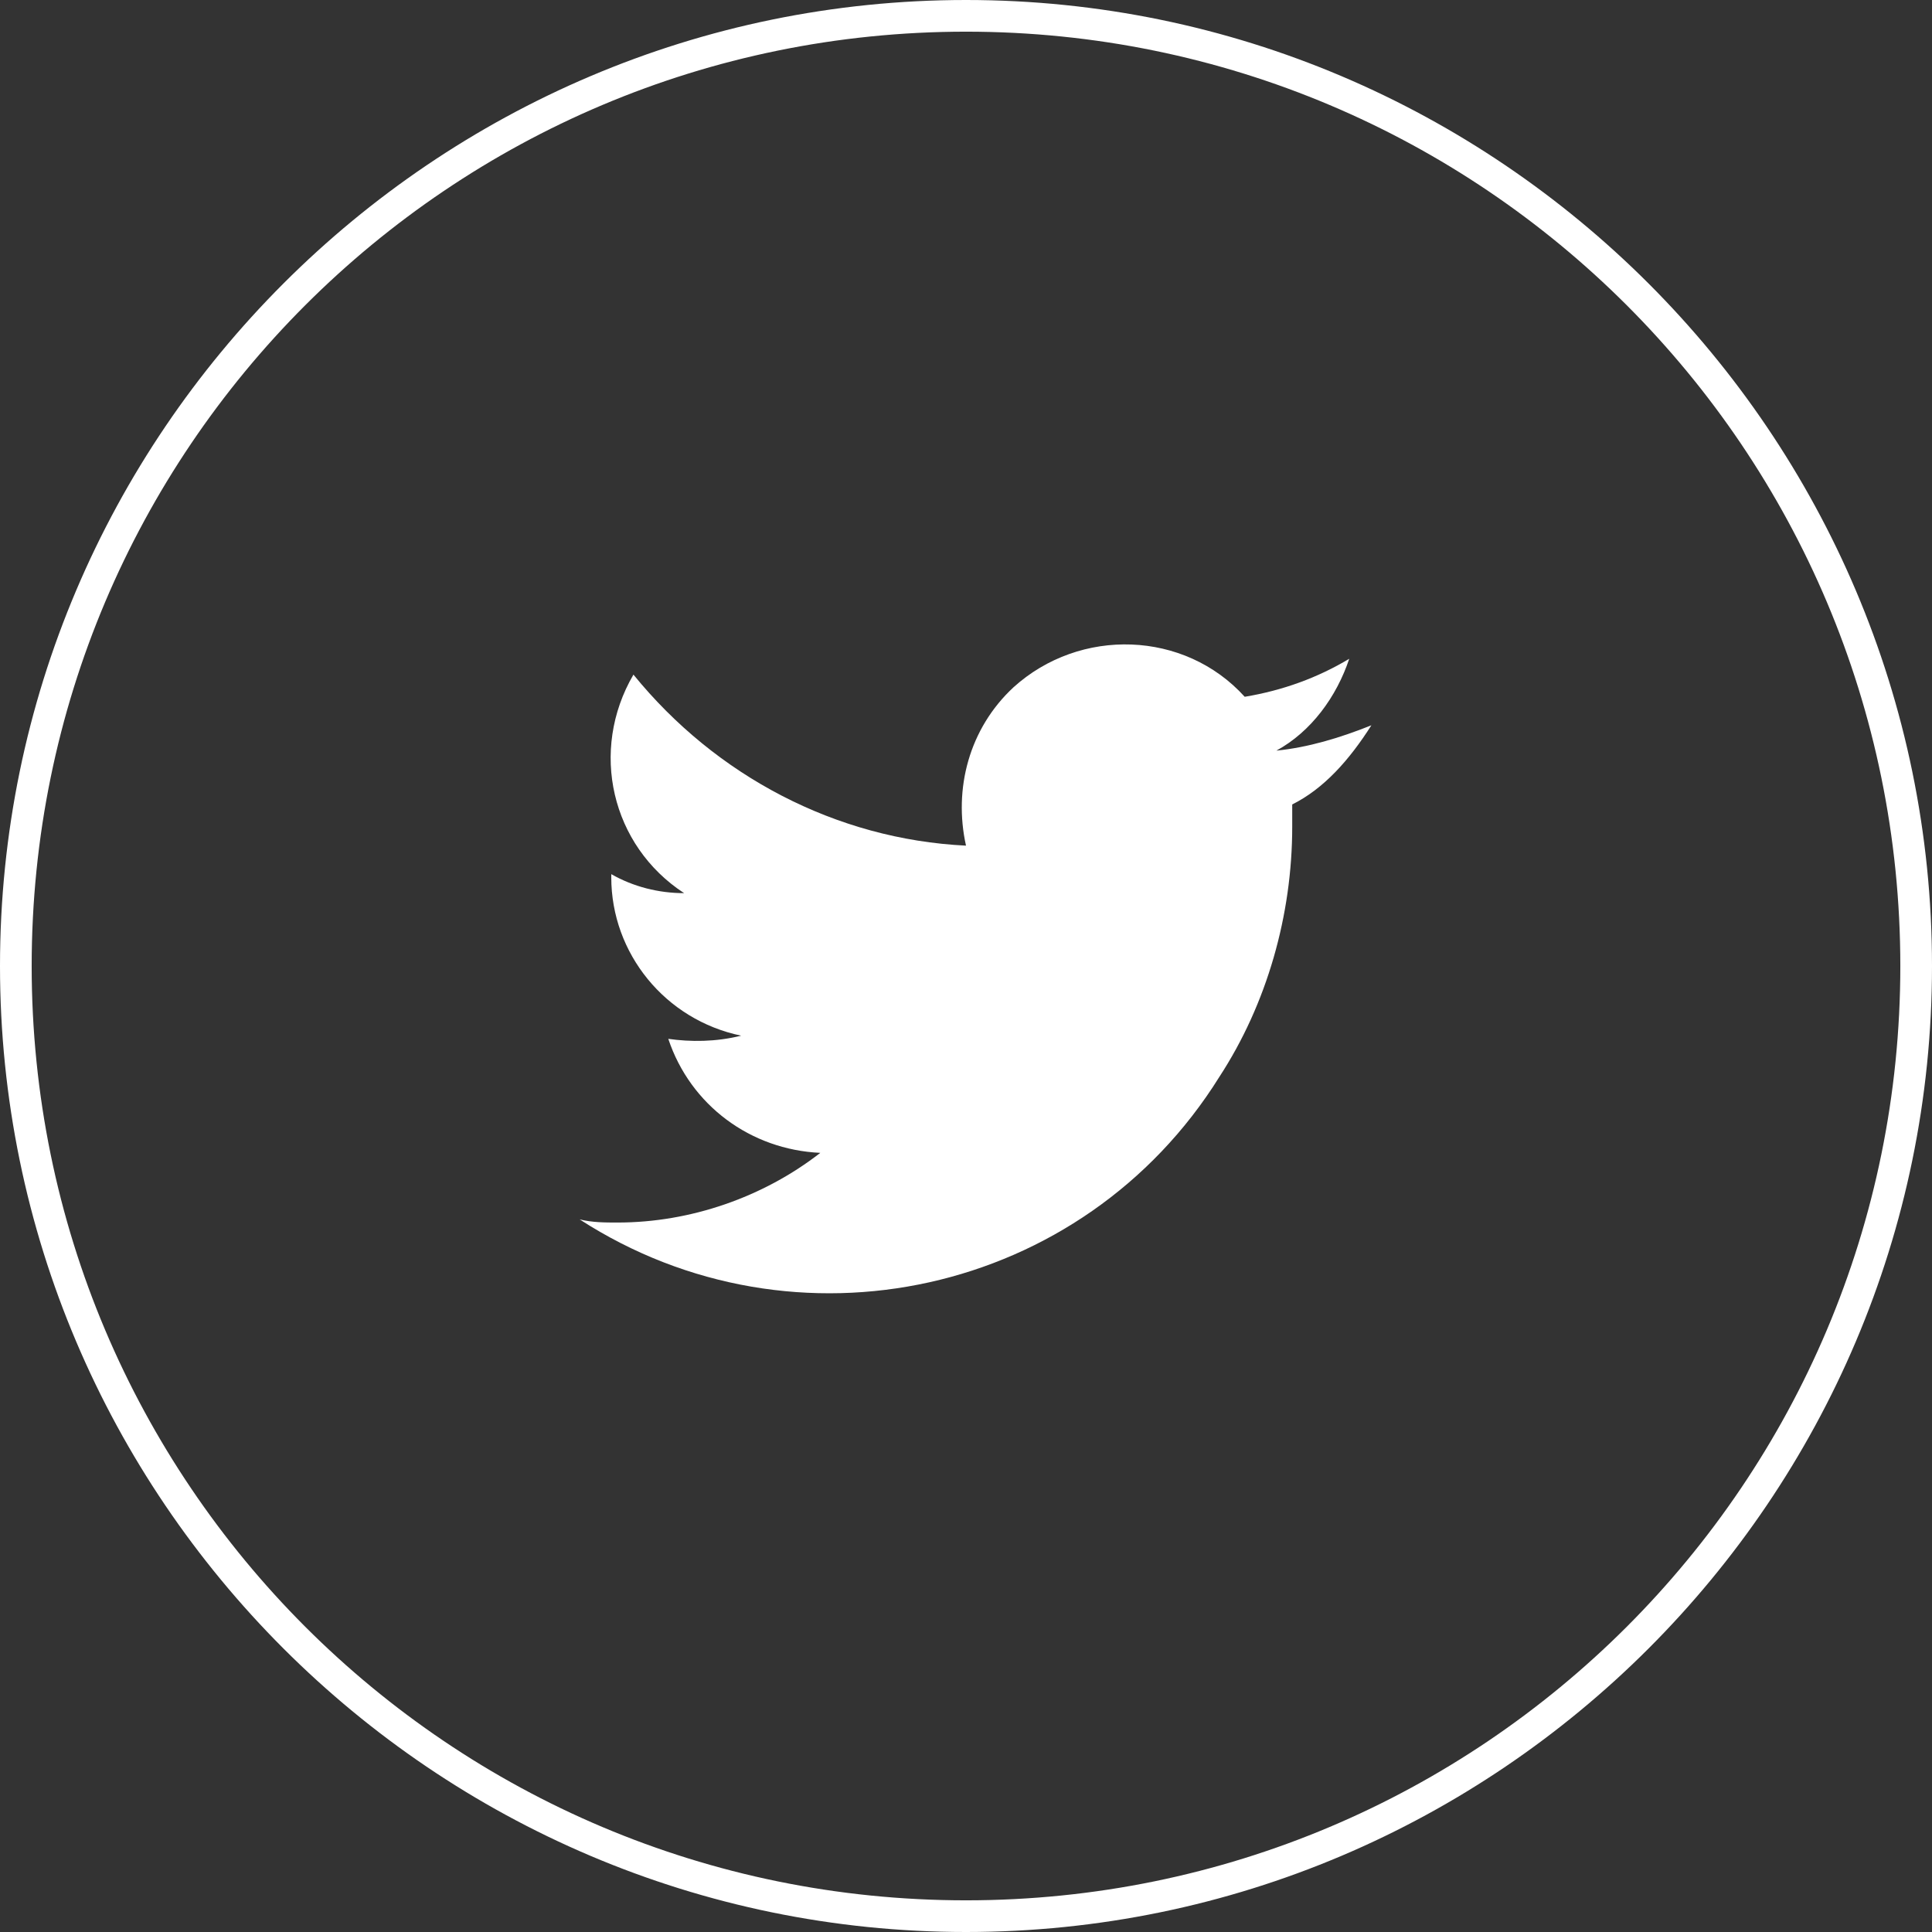<?xml version="1.0" encoding="utf-8"?>
<!-- Generator: Adobe Illustrator 20.1.0, SVG Export Plug-In . SVG Version: 6.00 Build 0)  -->
<svg version="1.1" id="Layer_1" xmlns="http://www.w3.org/2000/svg" xmlns:xlink="http://www.w3.org/1999/xlink" x="0px" y="0px"
	 viewBox="0 0 61 61" style="enable-background:new 0 0 61 61;" xml:space="preserve">
<rect x="0" y="0" width="61" height="61" fill="#333333" stroke="none"/>
<style type="text/css">
	.st0{fill:#FFFFFF;}
</style>
<title>01_TW</title>
<path class="st0" d="M30.5,61C13.7,61,0,47.3,0,30.5S13.7,0,30.5,0S61,13.7,61,30.5S47.3,61,30.5,61z M30.5,1C14.2,1,1,14.2,1,30.5
	S14.2,60,30.5,60S60,46.8,60,30.5S46.8,1,30.5,1z"/>
<path class="st0" d="M43.3,22.9c-1,0.4-2,0.7-3,0.8c1.1-0.6,1.9-1.7,2.3-2.9c-1,0.6-2.1,1-3.3,1.2c-1.9-2.1-5.2-2.2-7.3-0.3
	c-1.4,1.3-1.9,3.2-1.5,5c-4.1-0.2-7.9-2.2-10.5-5.4c-1.4,2.4-0.7,5.4,1.6,6.9c-0.8,0-1.6-0.2-2.3-0.6c0,0,0,0,0,0.1
	c0,2.4,1.7,4.5,4.1,5c-0.8,0.2-1.6,0.2-2.3,0.1c0.7,2.1,2.6,3.5,4.8,3.6c-1.8,1.4-4.1,2.2-6.4,2.2c-0.4,0-0.8,0-1.2-0.1
	c6.8,4.4,15.9,2.4,20.2-4.5c1.5-2.3,2.3-5.1,2.3-7.9c0-0.2,0-0.5,0-0.7C41.8,24.9,42.6,24,43.3,22.9z"/>
</svg>
